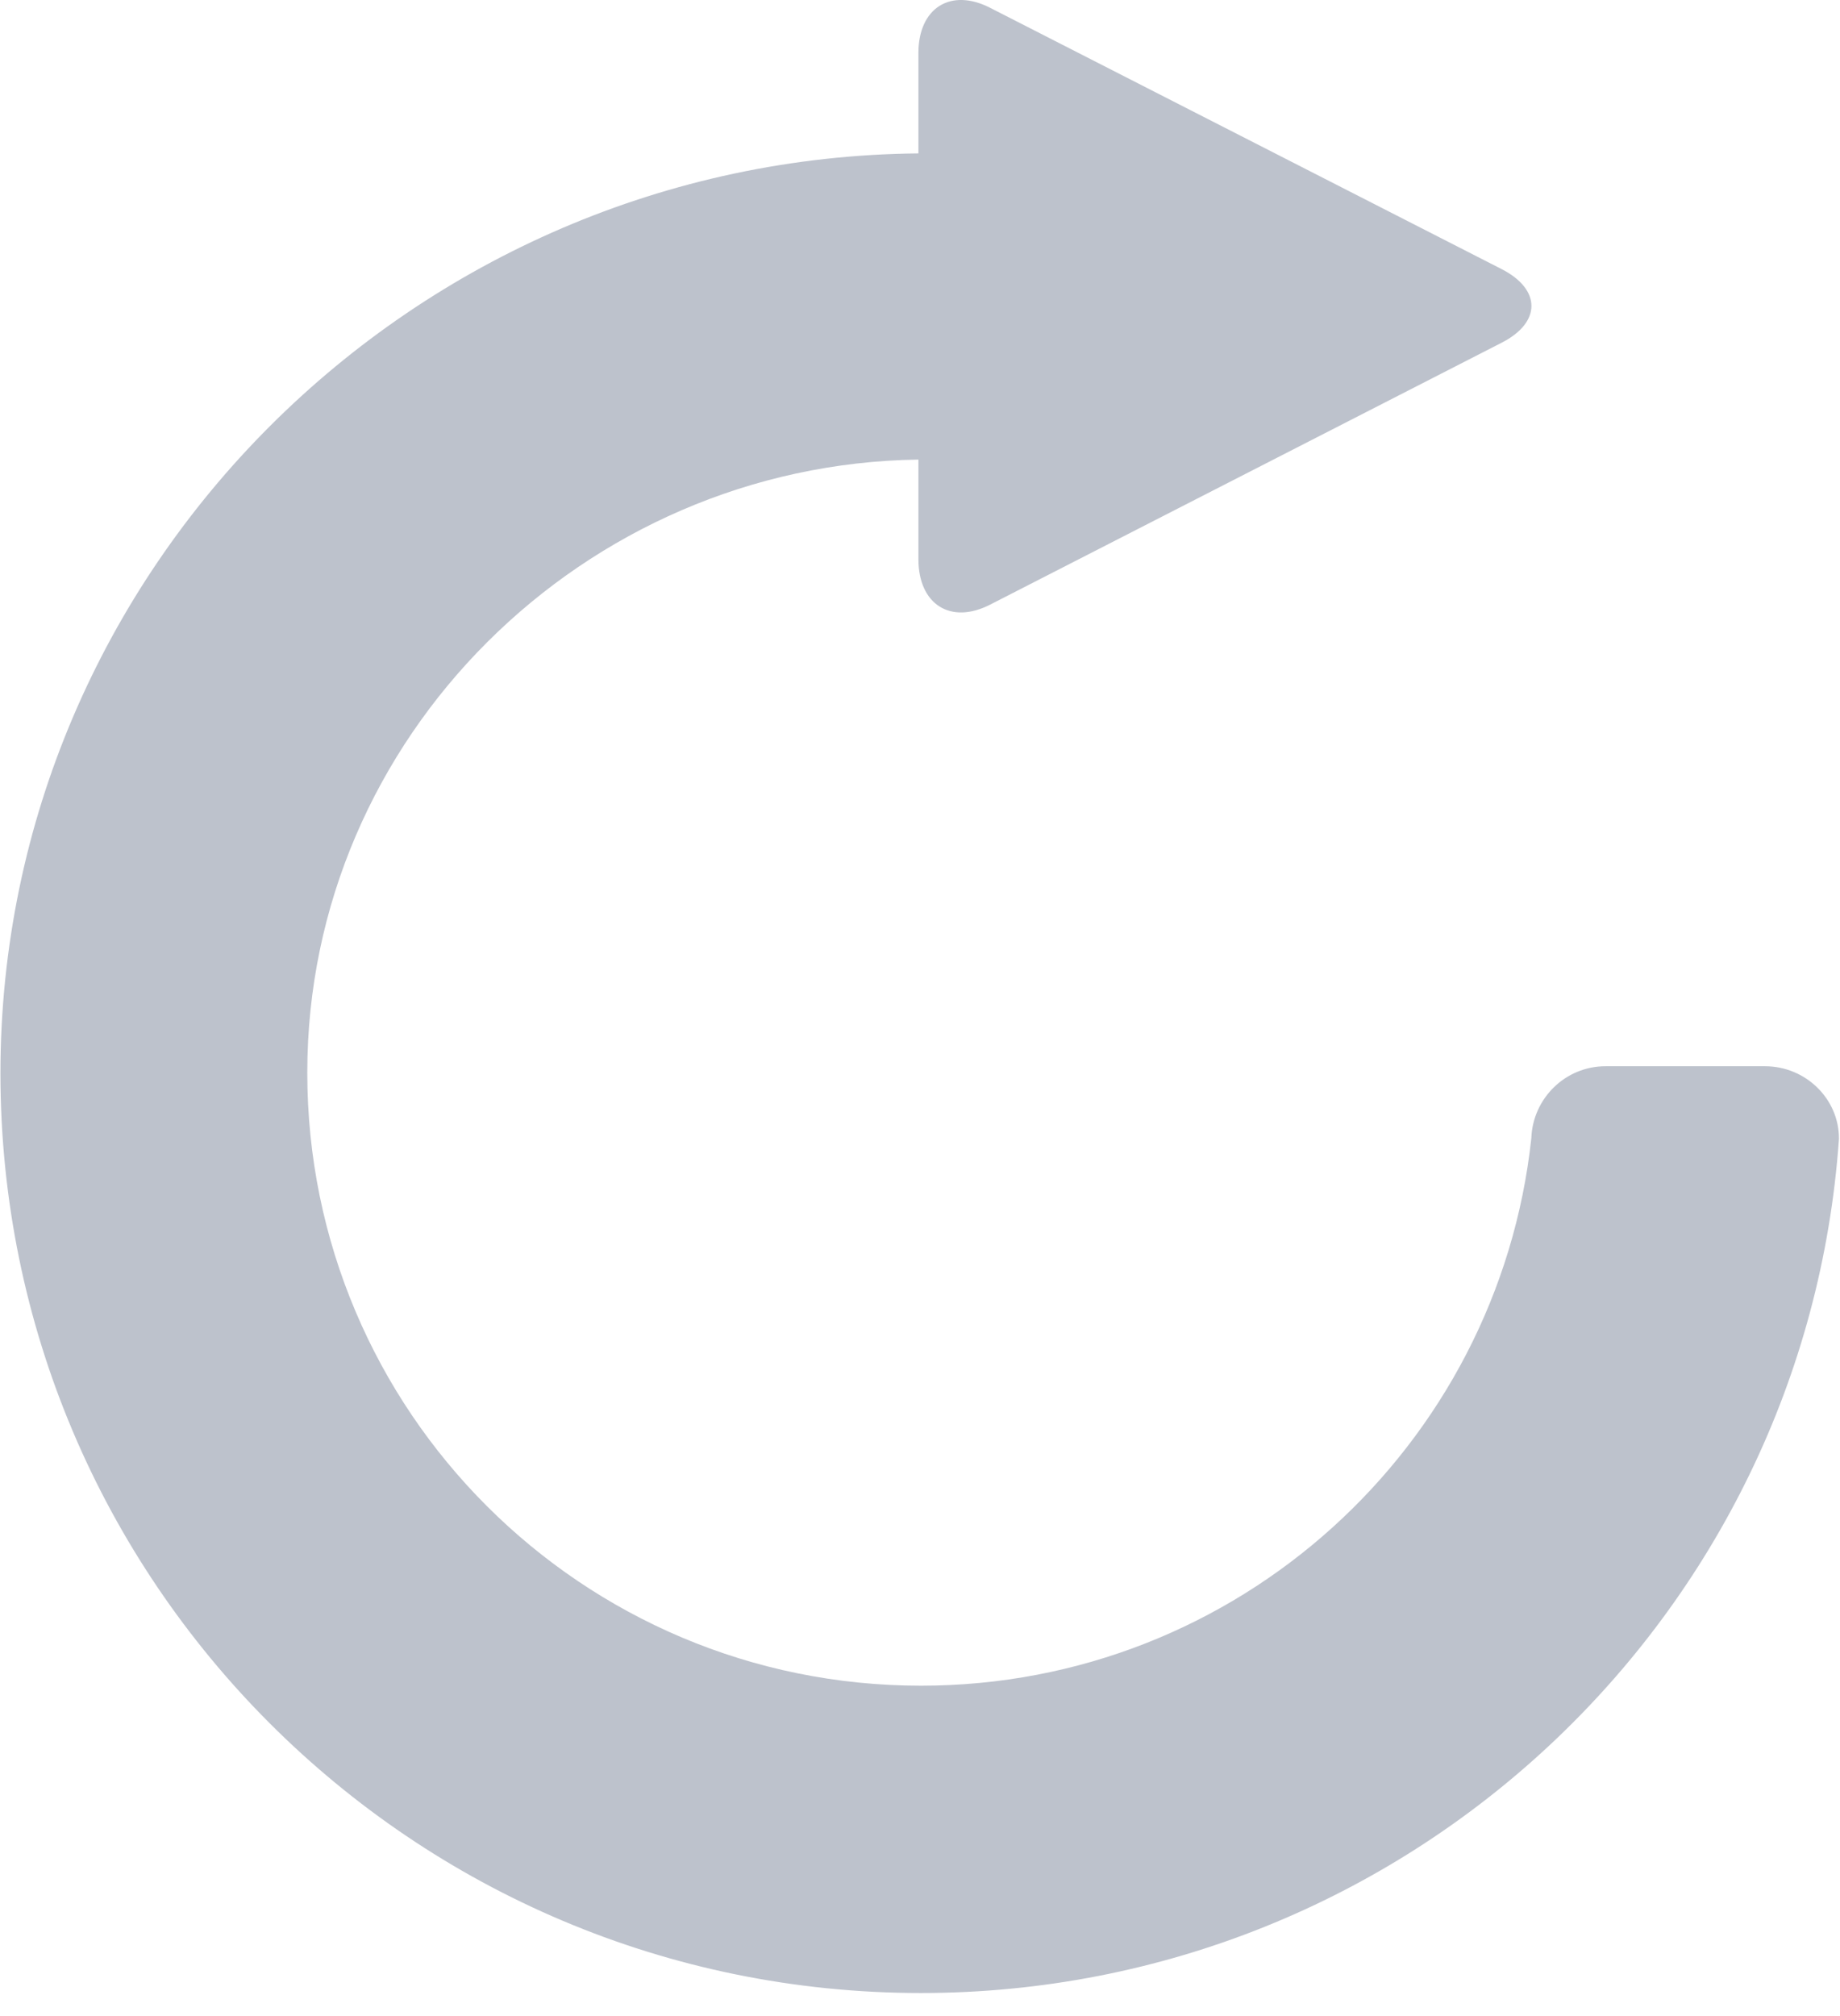 <svg xmlns="http://www.w3.org/2000/svg" width="21" height="23" viewBox="0 0 21 23">
  <path fill="#BDC2CC" fill-rule="evenodd" d="M20.144,12.164 L18.324,12.164 C17.864,12.164 17.493,12.532 17.477,12.986 C17.099,16.498 14.127,19.231 10.511,19.231 C6.641,19.231 3.507,16.101 3.507,12.237 C3.507,8.408 6.663,5.297 10.482,5.243 L10.482,6.379 C10.482,6.897 10.851,7.129 11.302,6.897 L17.14,3.909 C17.591,3.678 17.591,3.303 17.14,3.071 L11.302,0.09 C10.851,-0.142 10.482,0.09 10.482,0.604 L10.482,1.75 C4.726,1.804 0.005,6.484 0.005,12.243 C0.005,18.038 4.707,22.737 10.511,22.737 C16.061,22.737 20.607,18.441 20.988,12.993 C20.991,12.536 20.607,12.164 20.144,12.164 L20.144,12.164 Z"/>
</svg>
